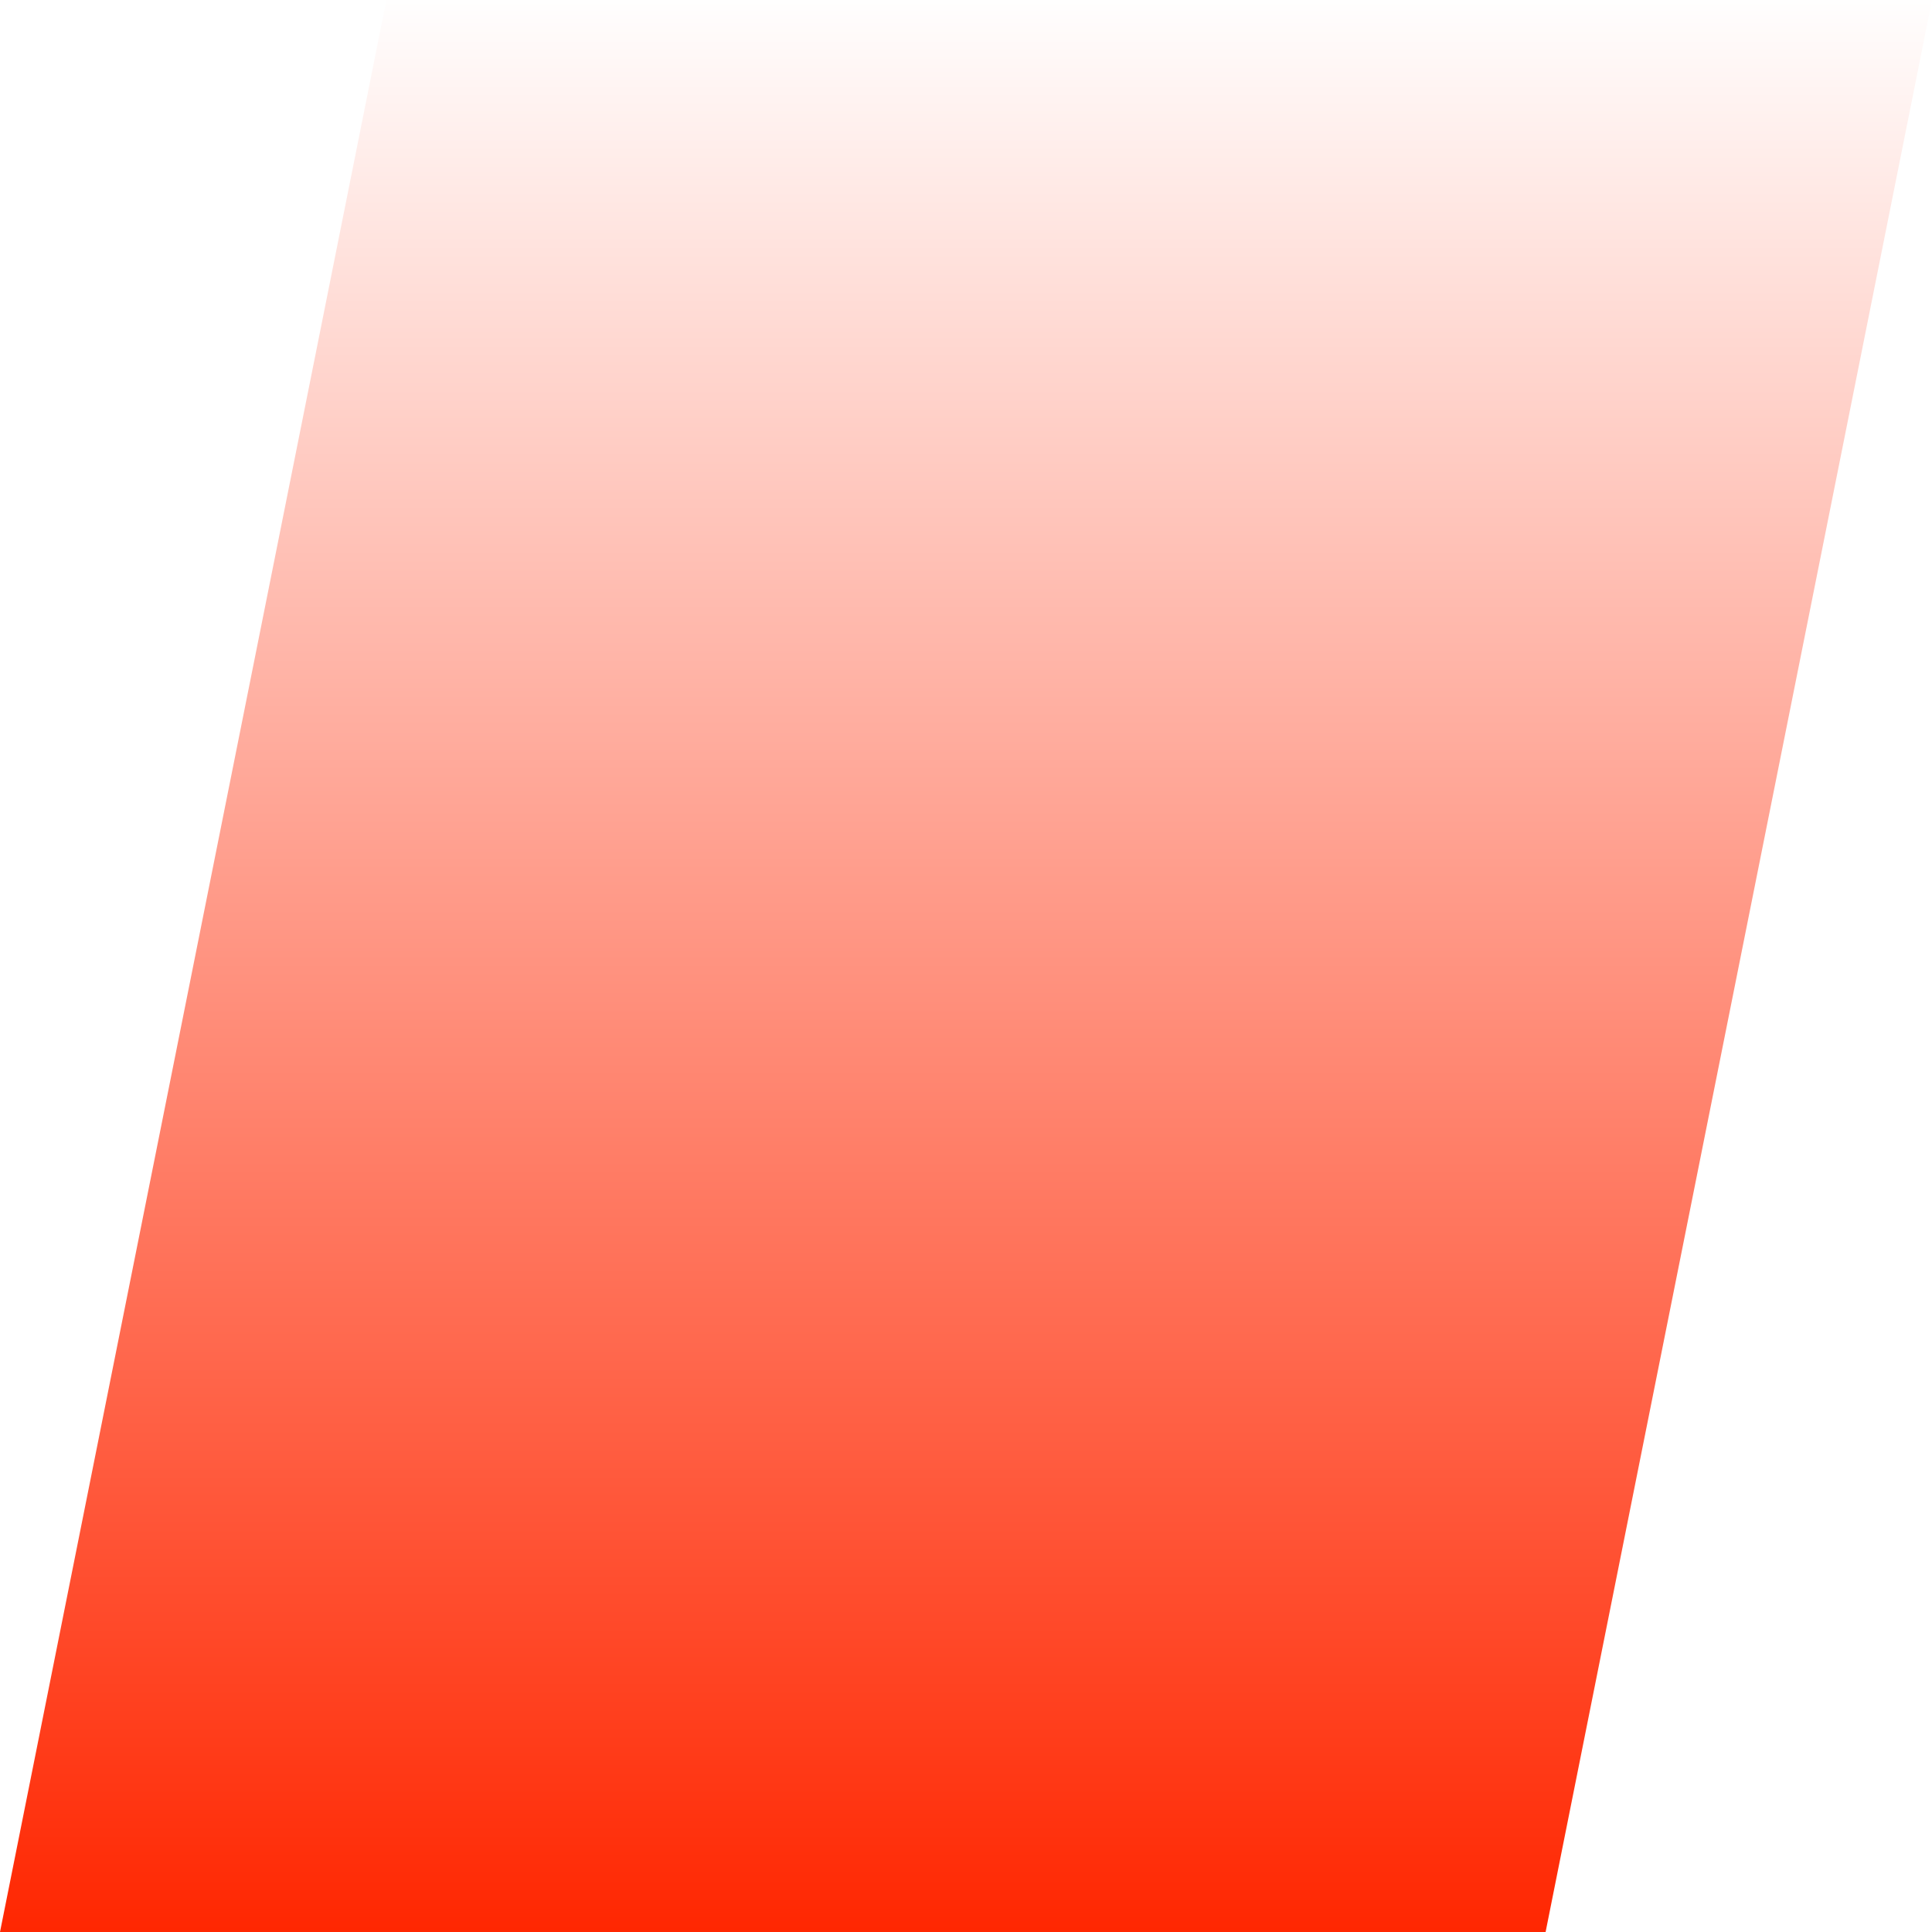 <?xml version="1.0" encoding="UTF-8" standalone="no"?>
<!DOCTYPE svg PUBLIC "-//W3C//DTD SVG 1.1//EN" "http://www.w3.org/Graphics/SVG/1.1/DTD/svg11.dtd">
<svg xmlns:dc="http://purl.org/dc/elements/1.1/" version="1.1" xmlns="http://www.w3.org/2000/svg" xmlns:xl="http://www.w3.org/1999/xlink" viewBox="550 260 73 73" width="73" height="73">
  <defs>
    <linearGradient x1="0" x2="1" id="Gradient" gradientUnits="userSpaceOnUse">
      <stop offset="0" stop-color="white"/>
      <stop offset="1" stop-color="#ff2600"/>
    </linearGradient>
    <linearGradient id="Obj_Gradient" xl:href="#Gradient" gradientTransform="translate(585.852 259.374) rotate(89) scale(74.263)"/>
  </defs>
  <g id="logo" stroke-opacity="1" stroke-dasharray="none" fill="none" stroke="none" fill-opacity="1">
    <title>logo</title>
    <rect fill="white" x="550" y="260" width="73" height="73"/>
    <g id="logo: Layer 1">
      <title>Layer 1</title>
      <g id="Graphic_5">
        <path d="M 564.6 260 L 623 260 L 608.4 333 L 550 333 Z" fill="url(#Obj_Gradient)"/>
      </g>
    </g>
  </g>
</svg>
